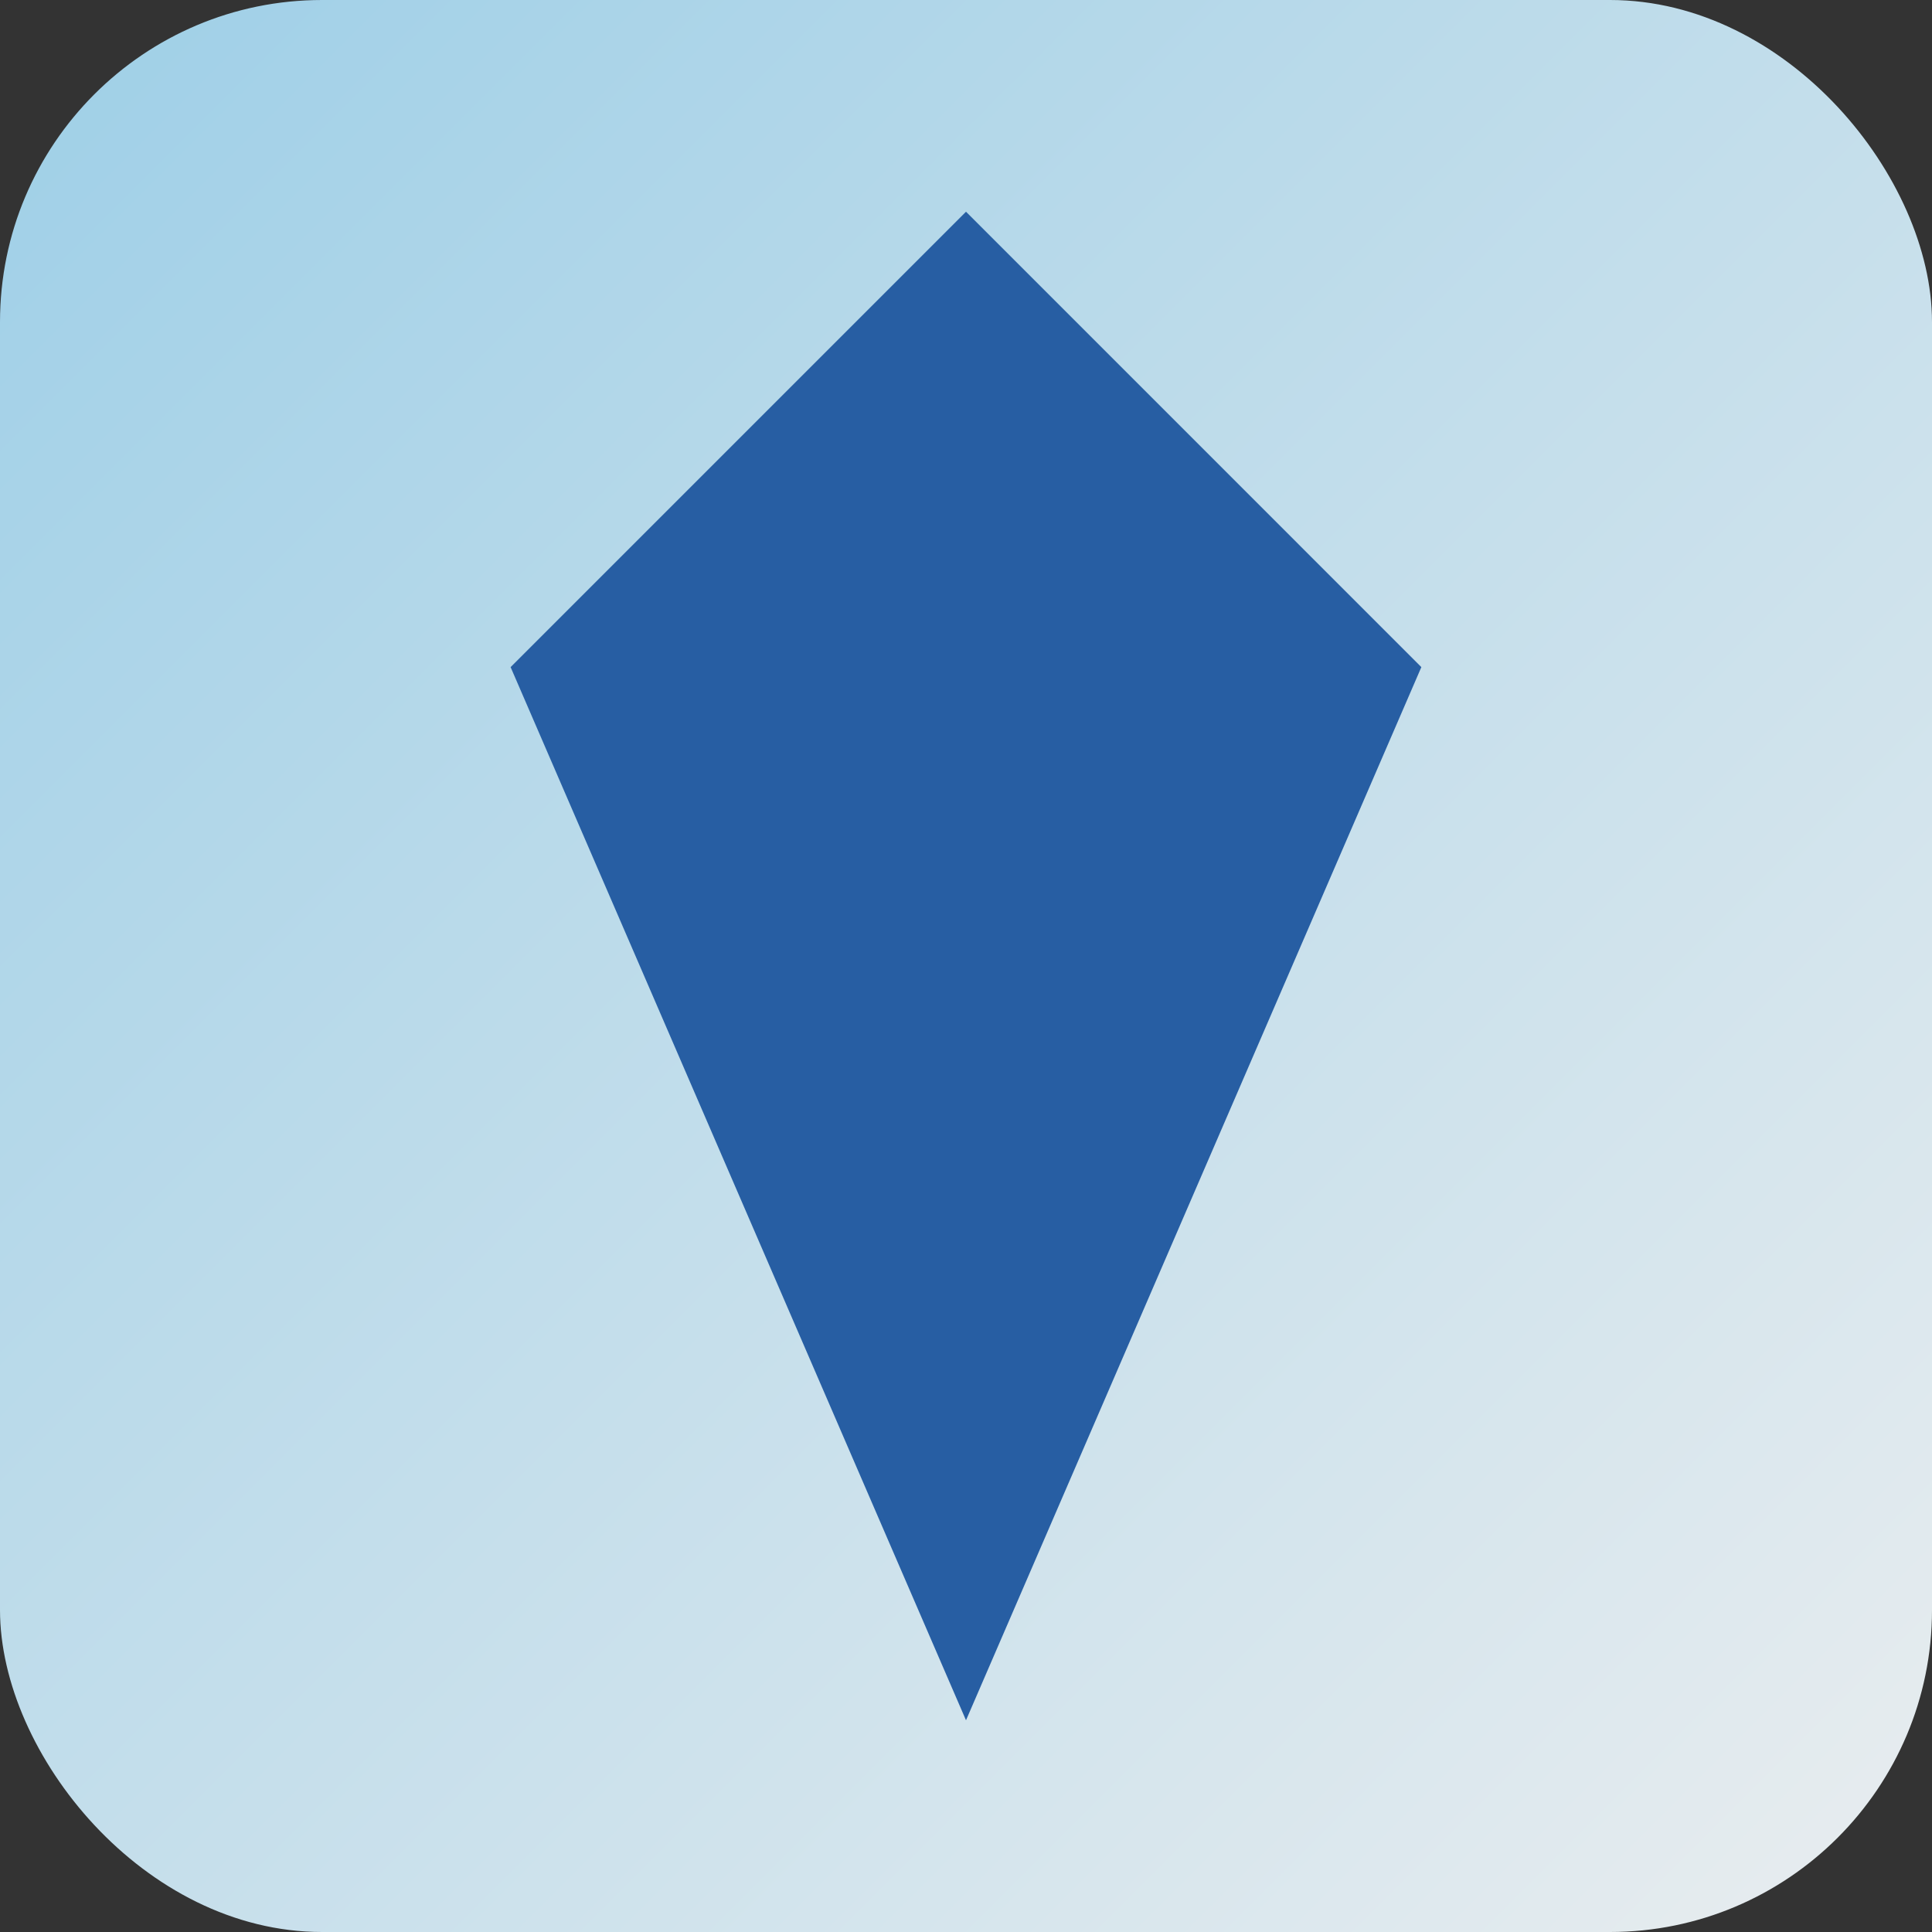 <?xml version="1.0" encoding="UTF-8" standalone="no"?>
<!-- Created with Inkscape (http://www.inkscape.org/) -->

<svg
   xmlns:dc="http://purl.org/dc/elements/1.1/"
   xmlns:cc="http://creativecommons.org/ns#"
   xmlns:rdf="http://www.w3.org/1999/02/22-rdf-syntax-ns#"
   xmlns:svg="http://www.w3.org/2000/svg"
   xmlns="http://www.w3.org/2000/svg"
   xmlns:xlink="http://www.w3.org/1999/xlink"
   xmlns:sodipodi="http://sodipodi.sourceforge.net/DTD/sodipodi-0.dtd"
   xmlns:inkscape="http://www.inkscape.org/namespaces/inkscape"
   width="192"
   height="192"
   viewBox="0 0 50.8 50.8"
   version="1.1"
   id="svg8"
   sodipodi:docname="app-icon-src.svg"
   inkscape:version="0.92.3 (2405546, 2018-03-11)"
   inkscape:export-filename="C:\dev\udacity\fend\mapa-do-bairro\src\img\app-icon-1024.png"
   inkscape:export-xdpi="512"
   inkscape:export-ydpi="512">
  <rect x="0" y="0" width="50.8" height="50.8" fill="#333333" stroke="none"/>
  <defs
     id="defs2">
    <linearGradient
       inkscape:collect="always"
       id="linearGradient821">
      <stop
         style="stop-color:#9ecfe7;stop-opacity:1"
         offset="0"
         id="stop817" />
      <stop
         style="stop-color:#e9edef;stop-opacity:1"
         offset="1"
         id="stop819" />
    </linearGradient>
    <linearGradient
       inkscape:collect="always"
       xlink:href="#linearGradient821"
       id="linearGradient823"
       x1="52.123"
       y1="88.773"
       x2="102.923"
       y2="139.573"
       gradientUnits="userSpaceOnUse"
       gradientTransform="translate(0.794,-1.323)" />
    <filter
       style="color-interpolation-filters:sRGB;"
       inkscape:label="Drop Shadow"
       id="filter4660">
      <feFlood
         flood-opacity="0.498"
         flood-color="rgb(0,0,0)"
         result="flood"
         id="feFlood4650" />
      <feComposite
         in="flood"
         in2="SourceGraphic"
         operator="in"
         result="composite1"
         id="feComposite4652" />
      <feGaussianBlur
         in="composite1"
         stdDeviation="1"
         result="blur"
         id="feGaussianBlur4654" />
      <feOffset
         dx="0.4"
         dy="0.4"
         result="offset"
         id="feOffset4656" />
      <feComposite
         in="SourceGraphic"
         in2="offset"
         operator="over"
         result="composite2"
         id="feComposite4658" />
    </filter>
  </defs>
  <sodipodi:namedview
     id="base"
     pagecolor="#ffffff"
     bordercolor="#666666"
     borderopacity="1.0"
     inkscape:pageopacity="0.0"
     inkscape:pageshadow="2"
     inkscape:zoom="1"
     inkscape:cx="-87.785719"
     inkscape:cy="33.999987"
     inkscape:document-units="px"
     inkscape:current-layer="g3964"
     showgrid="false"
     units="px"
     inkscape:measure-start="0,0"
     inkscape:measure-end="0,0"
     fit-margin-top="0"
     fit-margin-left="0"
     fit-margin-right="0"
     fit-margin-bottom="0"
     inkscape:window-width="2560"
     inkscape:window-height="1027"
     inkscape:window-x="-8"
     inkscape:window-y="-8"
     inkscape:window-maximized="1" />
  <g
     inkscape:label="Layer 1"
     inkscape:groupmode="layer"
     id="layer1"
     transform="translate(-52.917,-87.45)">
    <g
       id="g3964"
       inkscape:export-xdpi="96"
       inkscape:export-ydpi="96">
      <rect
         inkscape:export-ydpi="96"
         inkscape:export-xdpi="96"
         ry="8.467"
         rx="8.467"
         y="87.45"
         x="52.917"
         height="50.8"
         width="50.8"
         id="rect815"
         style="fill:url(#linearGradient823);fill-opacity:1;stroke:none;stroke-width:0.265" />
      <path
         inkscape:export-ydpi="96"
         inkscape:export-xdpi="96"
         sodipodi:nodetypes="ccccc"
         inkscape:connector-curvature="0"
         id="rect825"
         d="M 78.317,93.017 90.29,104.991 78.317,132.683 66.343,104.991 Z"
         style="fill:#275ea3;fill-opacity:1;stroke:none;stroke-width:0.265;" />
    </g>
  </g>
</svg>
